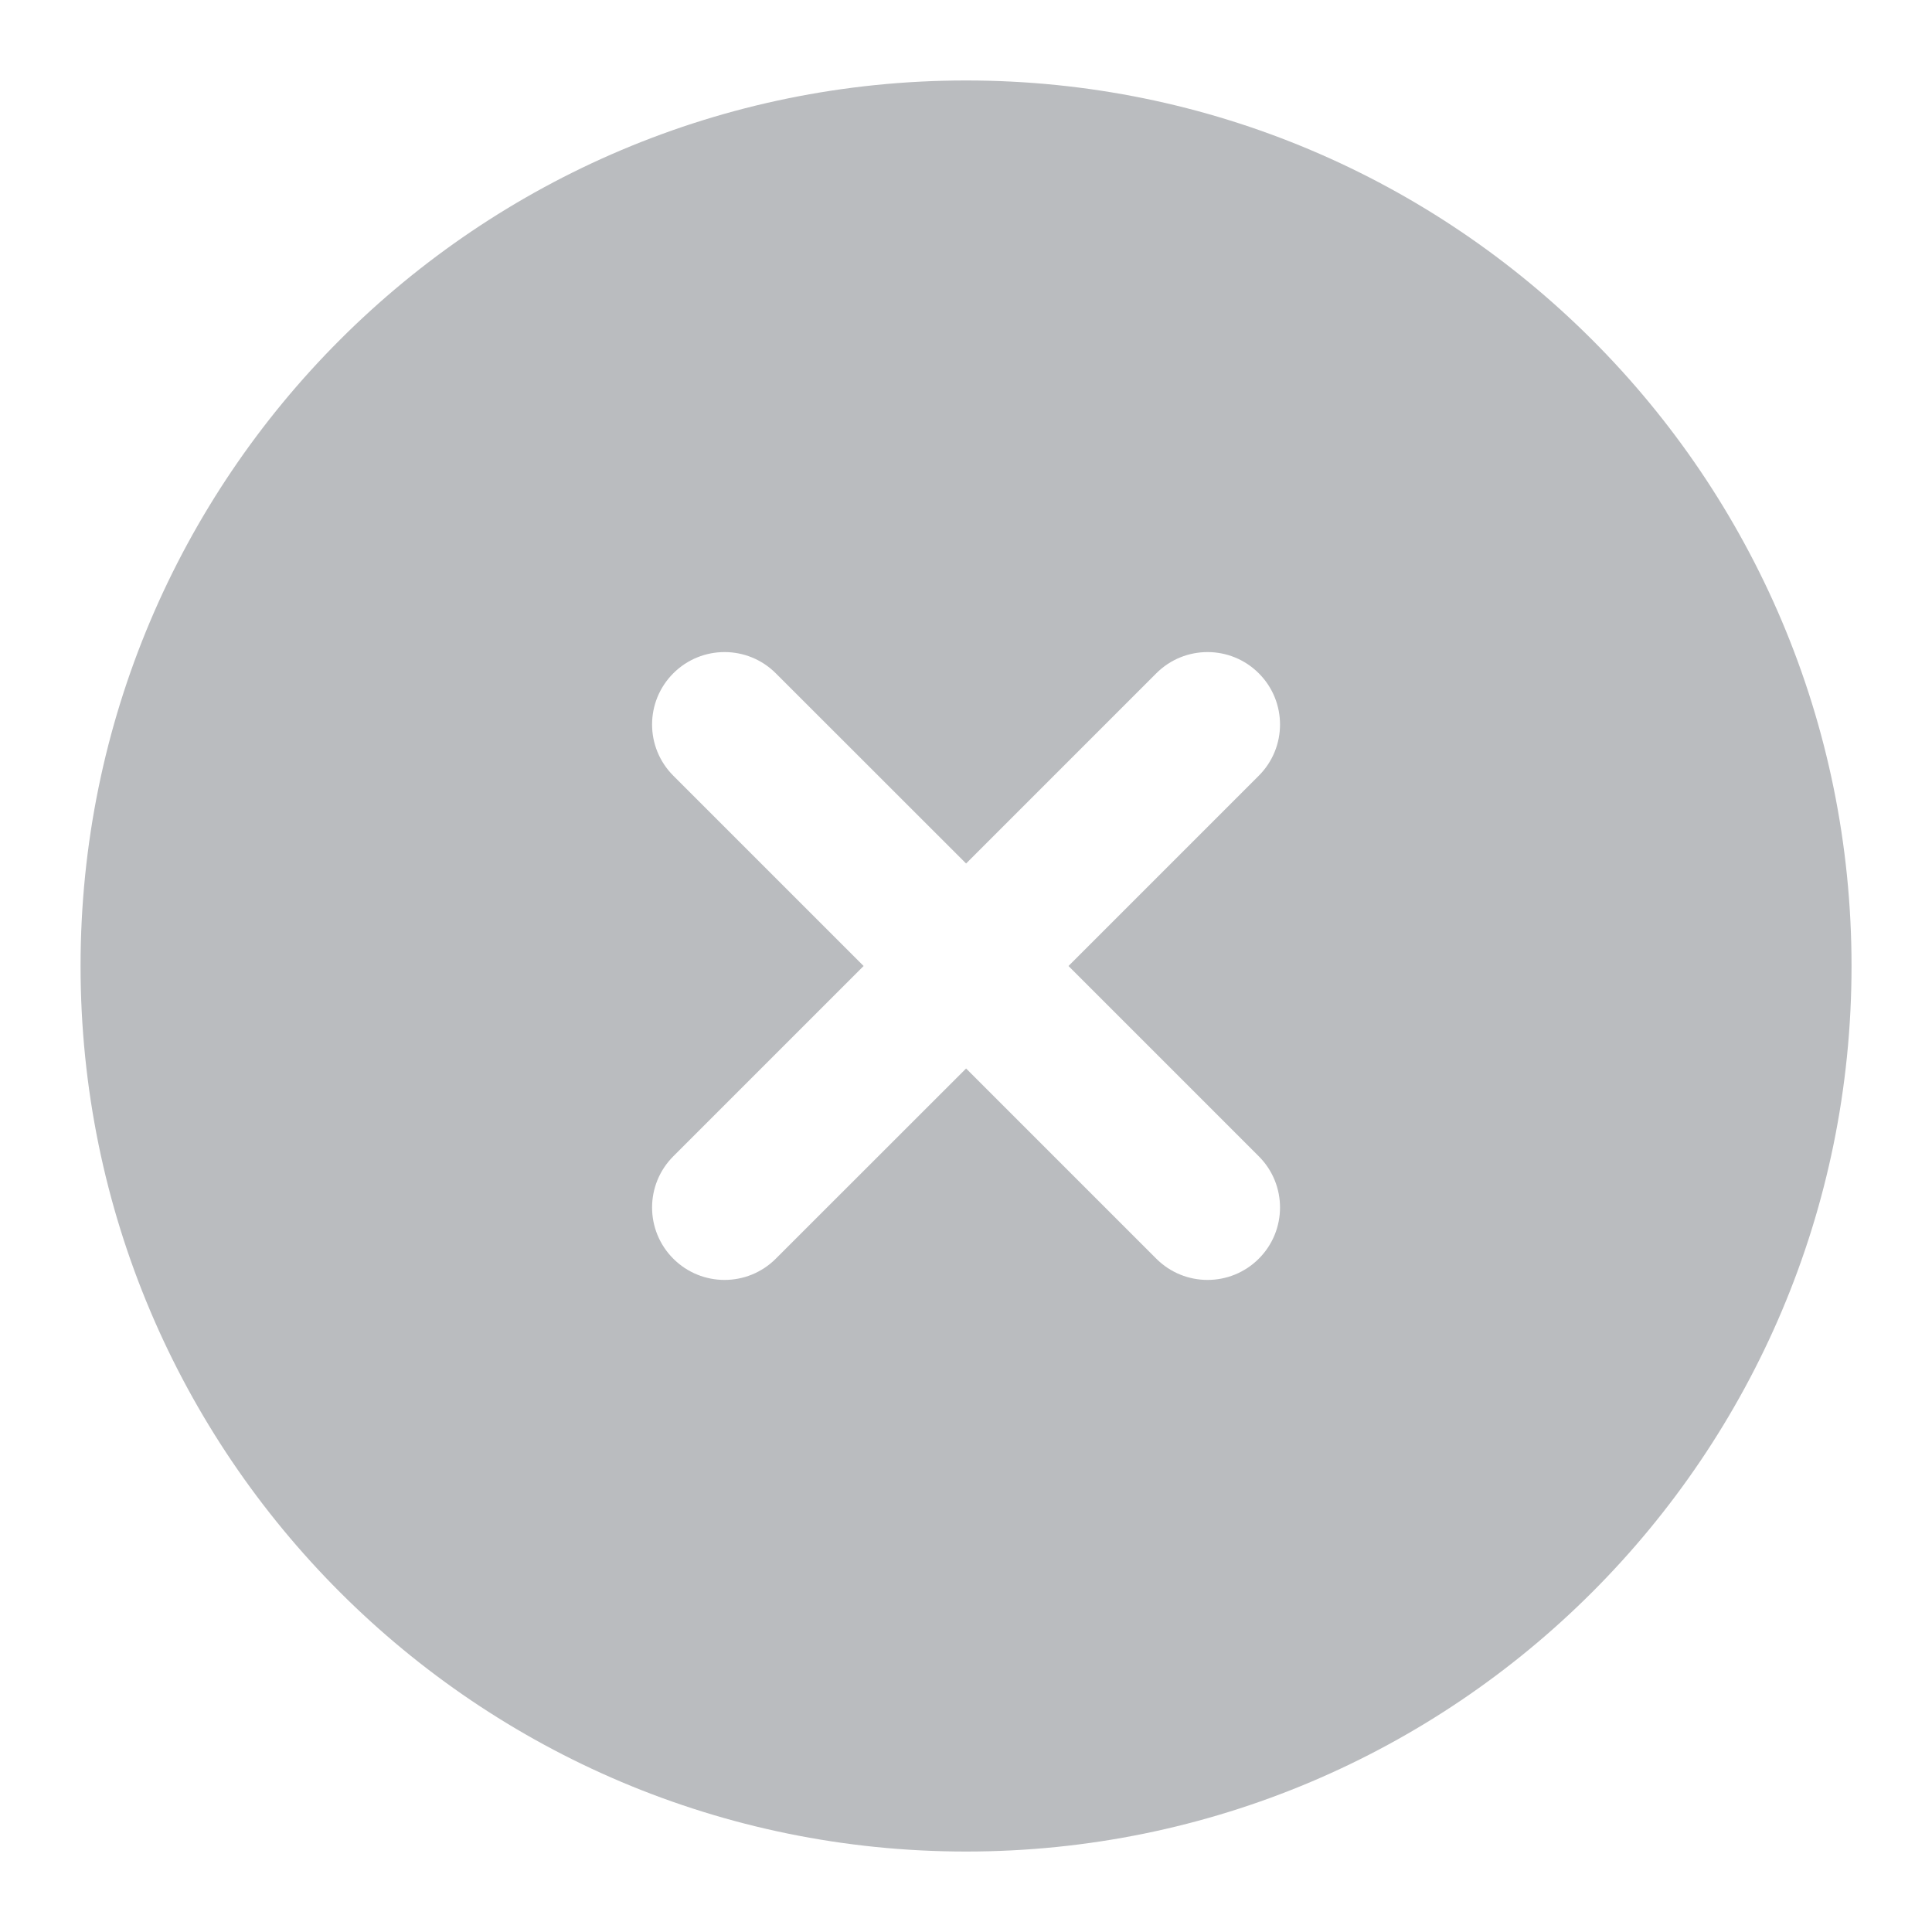 <svg width="20" height="20" viewBox="0 0 20 20" fill="none" xmlns="http://www.w3.org/2000/svg">
<path fill-rule="evenodd" clip-rule="evenodd" d="M10.001 0.833C4.938 0.833 0.834 4.937 0.834 10C0.834 15.063 4.938 19.167 10.001 19.167C15.063 19.167 19.167 15.063 19.167 10C19.167 4.937 15.063 0.833 10.001 0.833ZM8.031 6.97C7.738 6.677 7.263 6.677 6.97 6.97C6.677 7.263 6.677 7.737 6.97 8.03L8.94 10L6.97 11.97C6.677 12.263 6.677 12.737 6.97 13.03C7.263 13.323 7.738 13.323 8.031 13.03L10.001 11.061L11.97 13.03C12.263 13.323 12.738 13.323 13.031 13.03C13.324 12.737 13.324 12.263 13.031 11.97L11.061 10L13.031 8.03C13.324 7.737 13.324 7.263 13.031 6.97C12.738 6.677 12.263 6.677 11.97 6.97L10.001 8.939L8.031 6.97Z" fill="#BABCBF"/>
</svg>
